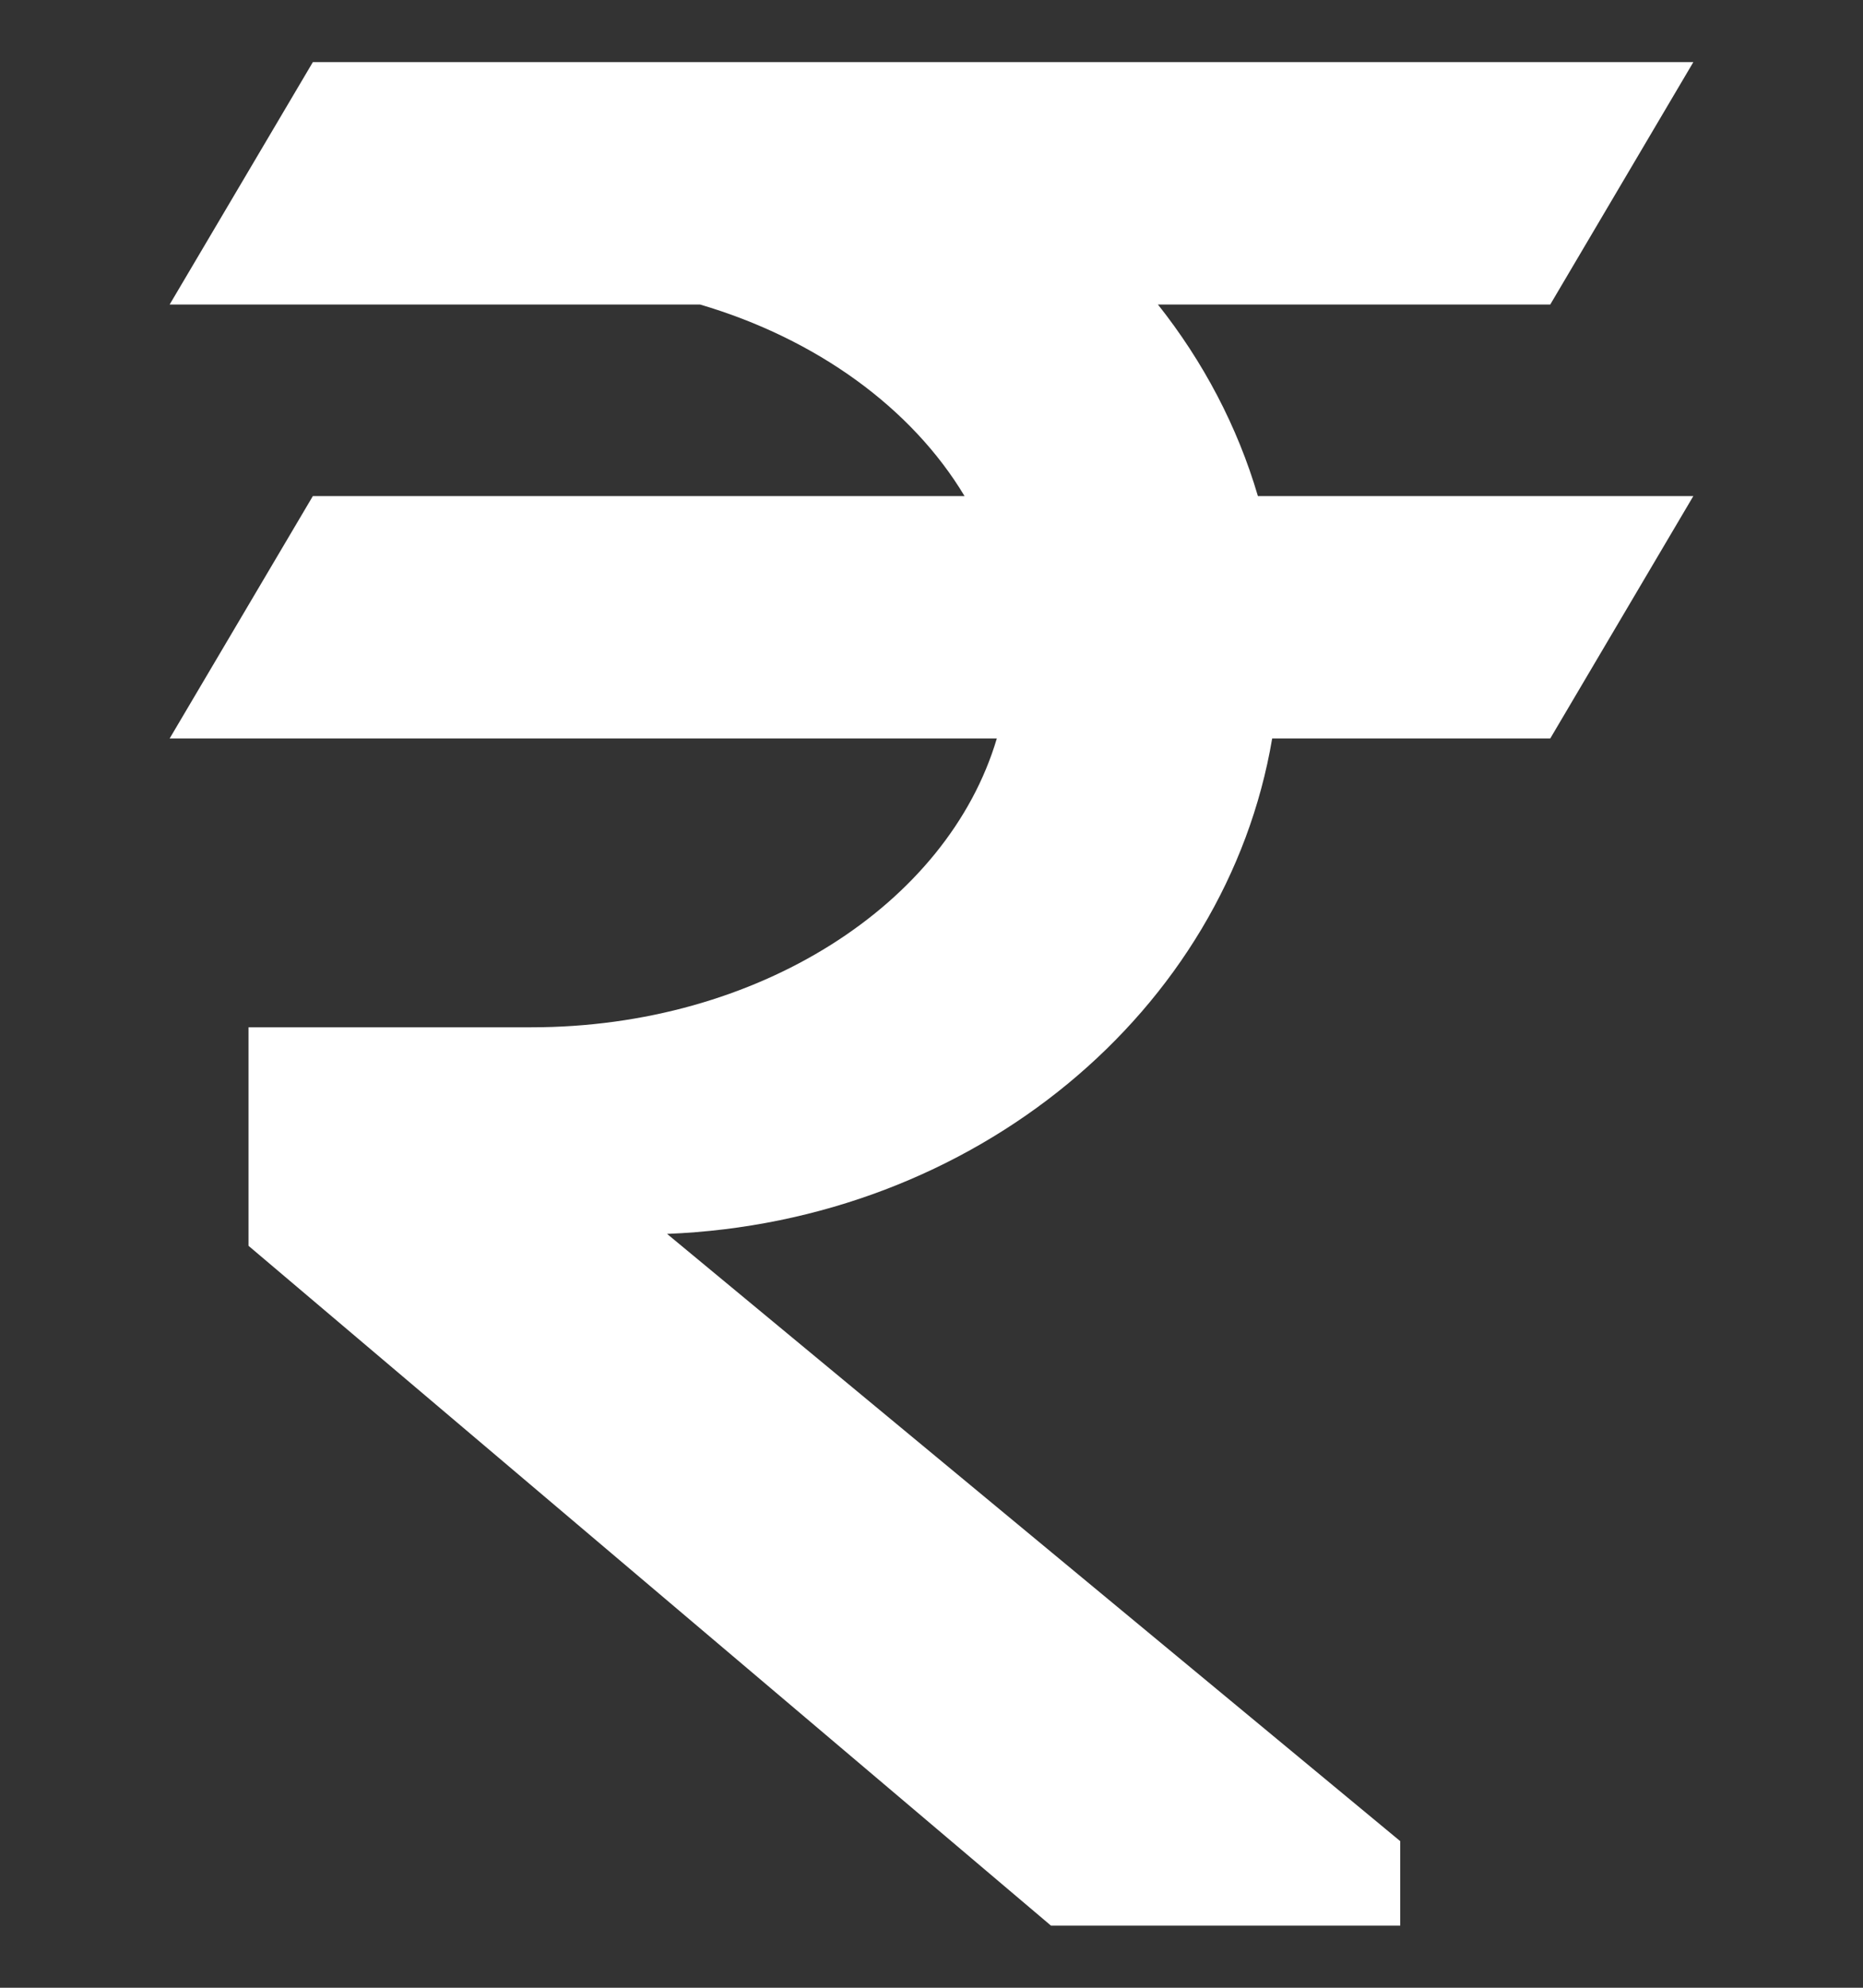 <svg width="15" height="16" viewBox="0 0 15 16" fill="none" xmlns="http://www.w3.org/2000/svg">
<rect x="0" y="0" width="15" height="16" fill="#333333" stroke="none"/>
<g id="rupee-1-frame-svgrepo-com 1" clip-path="url(#clip0_580_223)">
<g id="Group">
<path id="Vector" d="M9.323 2.451H12.482L13.634 0.5H2.519L1.366 2.451H5.636C6.577 2.728 7.342 3.286 7.766 3.993H2.519L1.366 5.944H8.026C7.631 7.277 6.103 8.269 4.278 8.269H2.001V10.028L8.462 15.5H11.274V14.82L5.371 9.932C7.848 9.834 9.872 8.138 10.243 5.944H12.482L13.634 3.993H10.128C9.963 3.431 9.687 2.91 9.323 2.451Z" fill="white"/>
</g>
</g>
<defs>
<clipPath id="clip0_580_223">
<rect width="15" height="15" fill="white" transform="translate(0 0.5)"/>
</clipPath>
</defs>
</svg>
